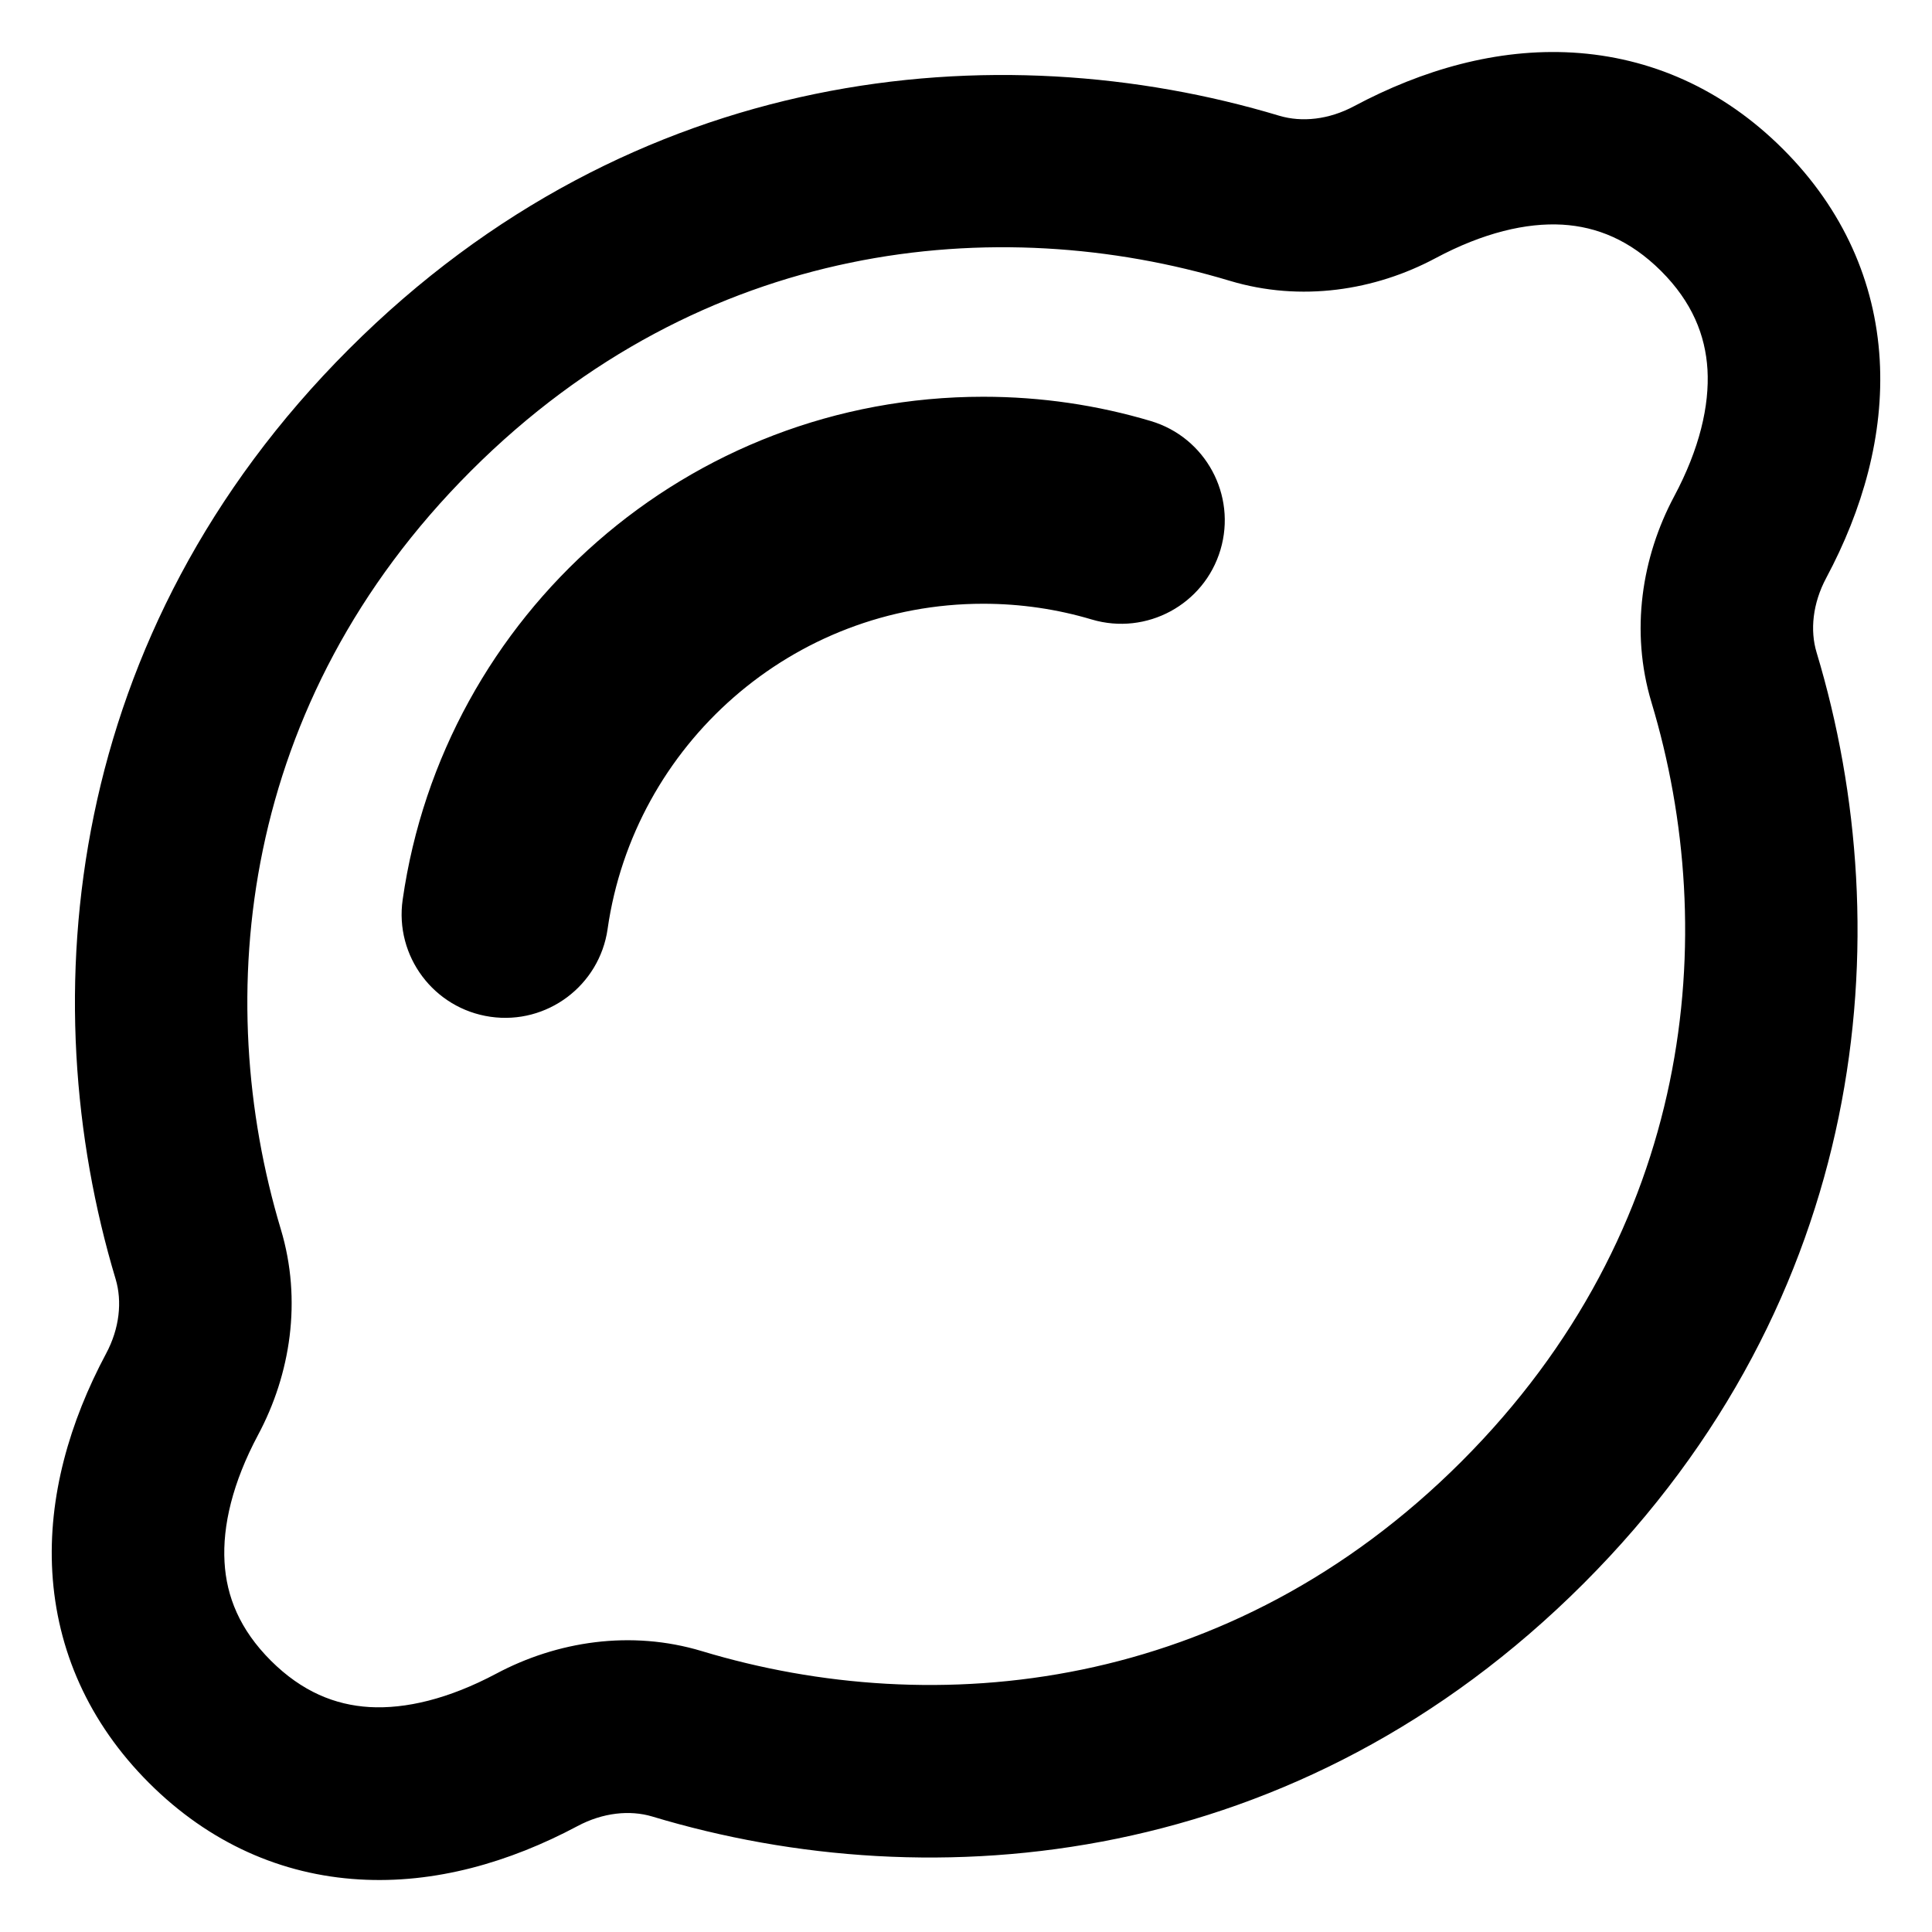 <svg xmlns="http://www.w3.org/2000/svg" fill="none" viewBox="0 0 14 14" id="Lemon-Fruit-Seasoning--Streamline-Core-Remix">
  <desc>
    Lemon Fruit Seasoning Streamline Icon: https://streamlinehq.com
  </desc>
  <g id="Free Remix/Food Drink/lemon-fruit-seasoning">
    <path id="Union" fill="#000000" fill-rule="evenodd" d="M10.402 1.871c0.346 -0.185 0.659 -0.258 0.92 -0.243 0.249 0.015 0.489 0.111 0.715 0.336 0.225 0.225 0.321 0.465 0.336 0.714 0.015 0.261 -0.057 0.574 -0.242 0.92 -0.234 0.439 -0.319 0.975 -0.164 1.491 0.508 1.685 0.303 3.822 -1.376 5.501 -1.68 1.68 -3.818 1.884 -5.504 1.375 -0.516 -0.156 -1.052 -0.071 -1.491 0.163 -0.346 0.184 -0.658 0.257 -0.919 0.242 -0.249 -0.015 -0.488 -0.111 -0.714 -0.336 -0.226 -0.226 -0.322 -0.465 -0.336 -0.715 -0.015 -0.262 0.058 -0.574 0.243 -0.921 0.235 -0.439 0.32 -0.975 0.165 -1.49 -0.506 -1.685 -0.3 -3.819 1.378 -5.496 1.678 -1.678 3.814 -1.884 5.499 -1.377 0.516 0.155 1.052 0.07 1.49 -0.164Zm2.519 -0.79c-0.438 -0.438 -0.964 -0.667 -1.525 -0.7 -0.548 -0.032 -1.09 0.125 -1.583 0.388 -0.185 0.099 -0.38 0.118 -0.542 0.07C7.228 0.224 4.589 0.469 2.529 2.529 0.469 4.588 0.224 7.226 0.838 9.269c0.048 0.161 0.029 0.357 -0.07 0.541 -0.263 0.493 -0.421 1.035 -0.389 1.583 0.033 0.561 0.262 1.088 0.7 1.526 0.437 0.437 0.963 0.667 1.524 0.7 0.548 0.033 1.089 -0.124 1.581 -0.386 0.185 -0.099 0.381 -0.118 0.542 -0.07 2.044 0.617 4.686 0.374 6.749 -1.688 2.061 -2.061 2.305 -4.702 1.689 -6.746 -0.049 -0.161 -0.029 -0.357 0.07 -0.542 0.263 -0.492 0.419 -1.034 0.387 -1.582 -0.033 -0.561 -0.263 -1.087 -0.7 -1.524ZM4.403 6.731c0.191 -1.332 1.337 -2.356 2.722 -2.356 0.274 0 0.538 0.04 0.786 0.114 0.397 0.118 0.815 -0.108 0.933 -0.505 0.118 -0.397 -0.108 -0.815 -0.505 -0.933 -0.386 -0.115 -0.793 -0.176 -1.214 -0.176 -2.142 0 -3.912 1.583 -4.207 3.644 -0.059 0.41 0.226 0.79 0.636 0.849 0.41 0.059 0.79 -0.226 0.849 -0.636Z" clip-rule="evenodd" stroke-width="1"></path>
  </g>
</svg>